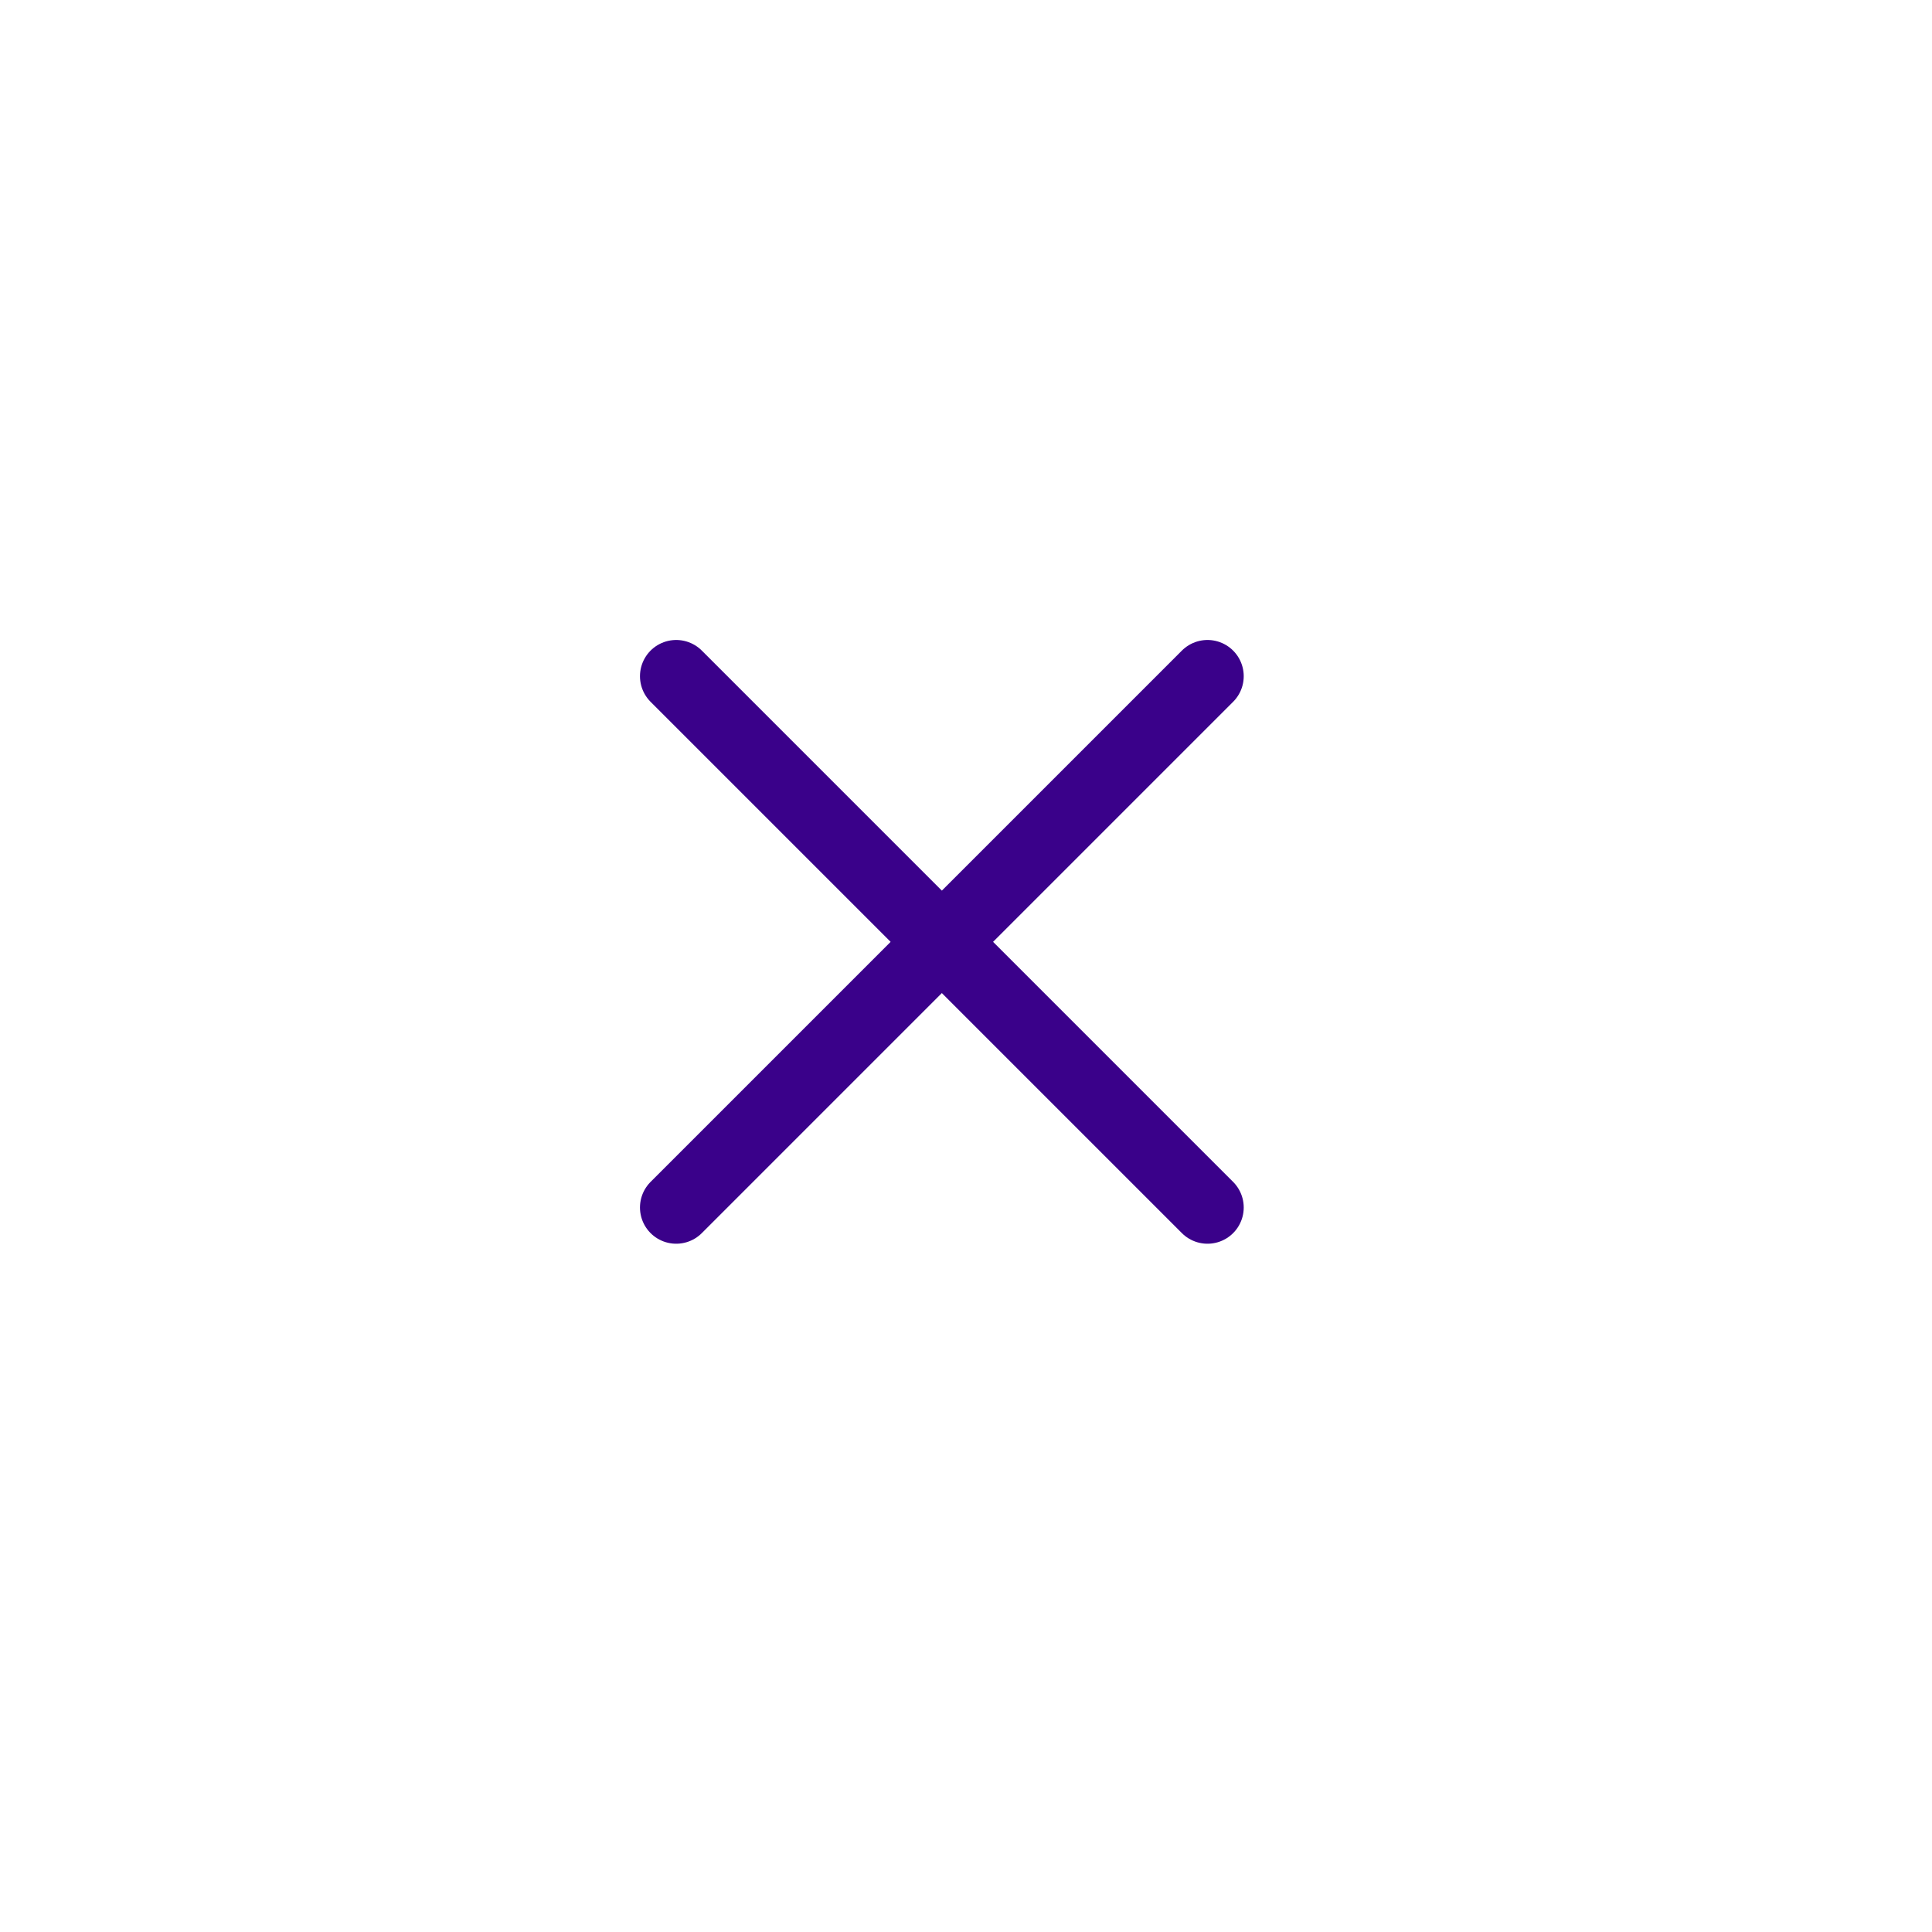 <svg width="40" height="40" viewBox="0 0 40 40" fill="none" xmlns="http://www.w3.org/2000/svg">
    <path d="M14 25L25 14" stroke="#3A018A" stroke-width="1.5" stroke-linecap="round" stroke-linejoin="round"/>
    <path d="M25 25L14 14" stroke="#3A018A" stroke-width="1.5" stroke-linecap="round" stroke-linejoin="round"/>
</svg>
